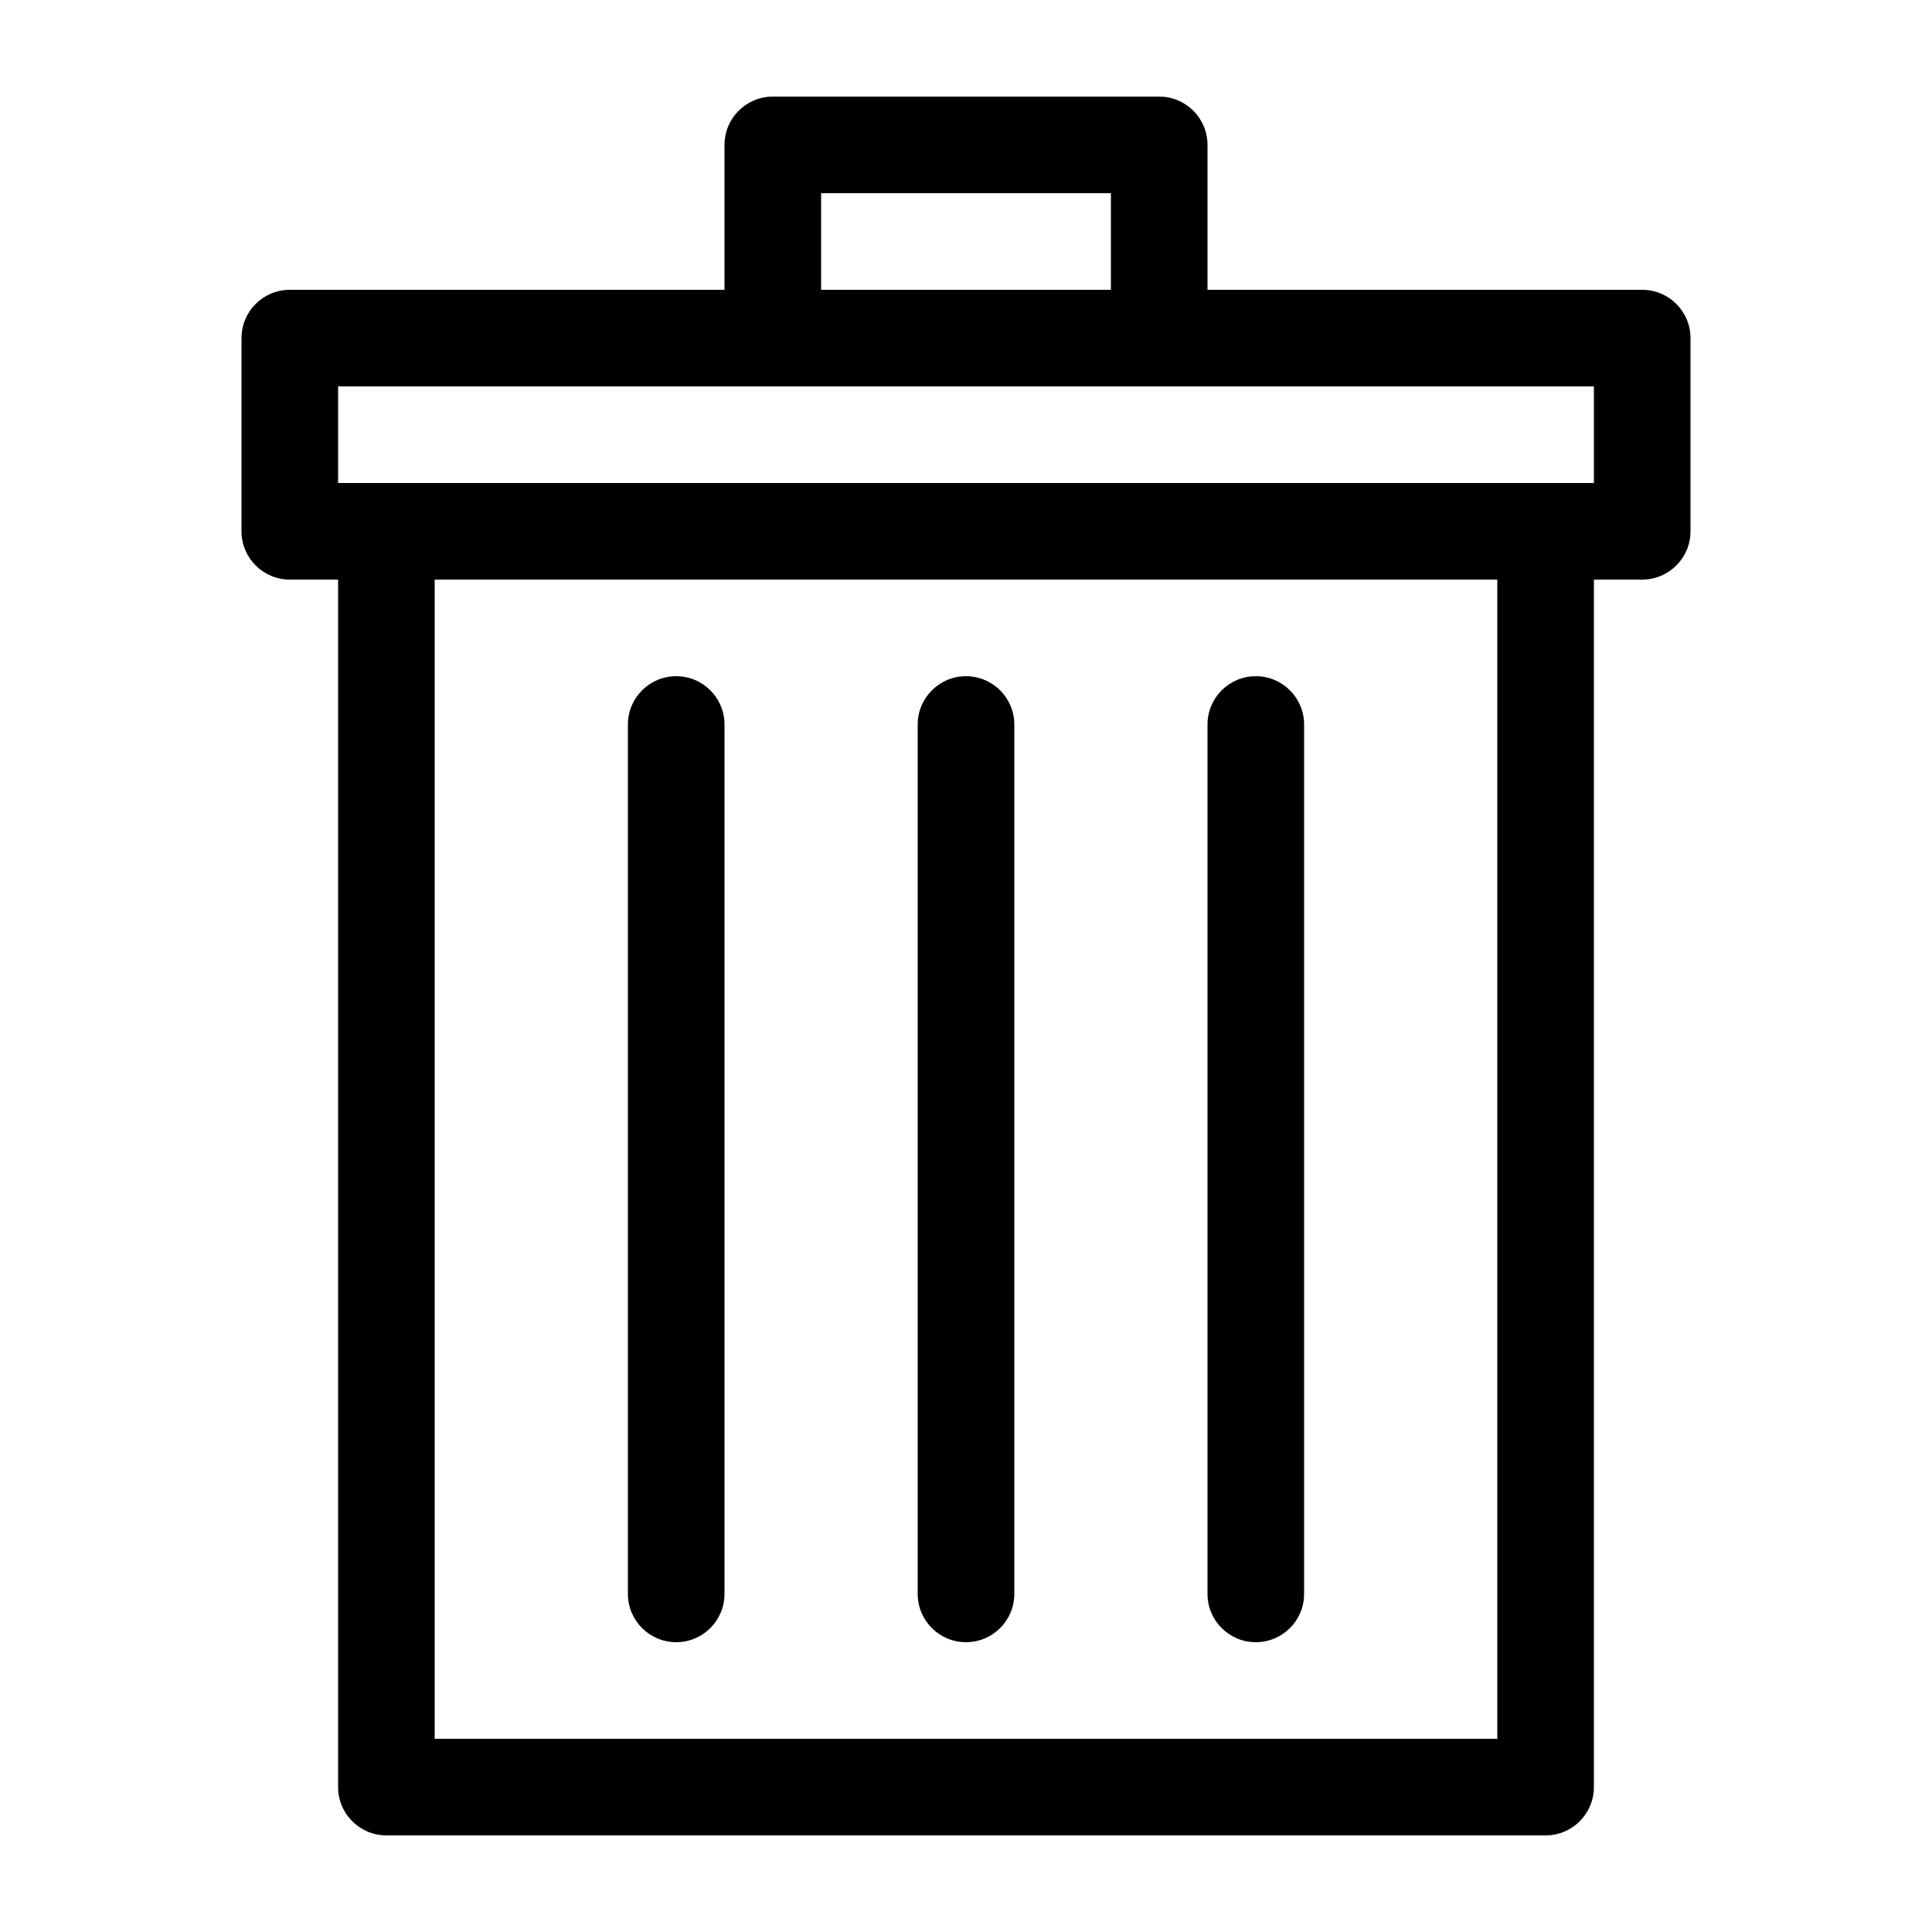 <svg xmlns="http://www.w3.org/2000/svg" xmlns:xlink="http://www.w3.org/1999/xlink" version="1.2" baseProfile="tiny" x="0px" y="0px" viewBox="0 0 100 100" xml:space="preserve"><path d="M15,30h2.5v62.5c0,1.381,1.119,2.5,2.5,2.5h60c1.381,0,2.5-1.119,2.5-2.5V30H85c1.381,0,2.5-1.119,2.5-2.5v-10   c0-1.381-1.119-2.5-2.5-2.5H62.5V7.5C62.5,6.119,61.381,5,60,5H40c-1.381,0-2.5,1.119-2.5,2.5V15H15c-1.381,0-2.5,1.119-2.5,2.5v10   C12.5,28.881,13.619,30,15,30z M77.5,90h-55V30h55V90z M42.5,10h15v5h-15V10z M17.5,20H40h20h22.5v5H80H20h-2.5V20z"></path><path d="M50,85c1.381,0,2.5-1.119,2.5-2.5v-45c0-1.381-1.119-2.5-2.5-2.5s-2.5,1.119-2.5,2.5v45C47.5,83.881,48.619,85,50,85z"></path><path d="M35,85c1.381,0,2.5-1.119,2.5-2.5v-45c0-1.381-1.119-2.5-2.5-2.5s-2.5,1.119-2.5,2.5v45C32.5,83.881,33.619,85,35,85z"></path><path d="M65,85c1.381,0,2.5-1.119,2.5-2.5v-45c0-1.381-1.119-2.5-2.5-2.5s-2.5,1.119-2.5,2.5v45C62.5,83.881,63.619,85,65,85z"></path></svg>